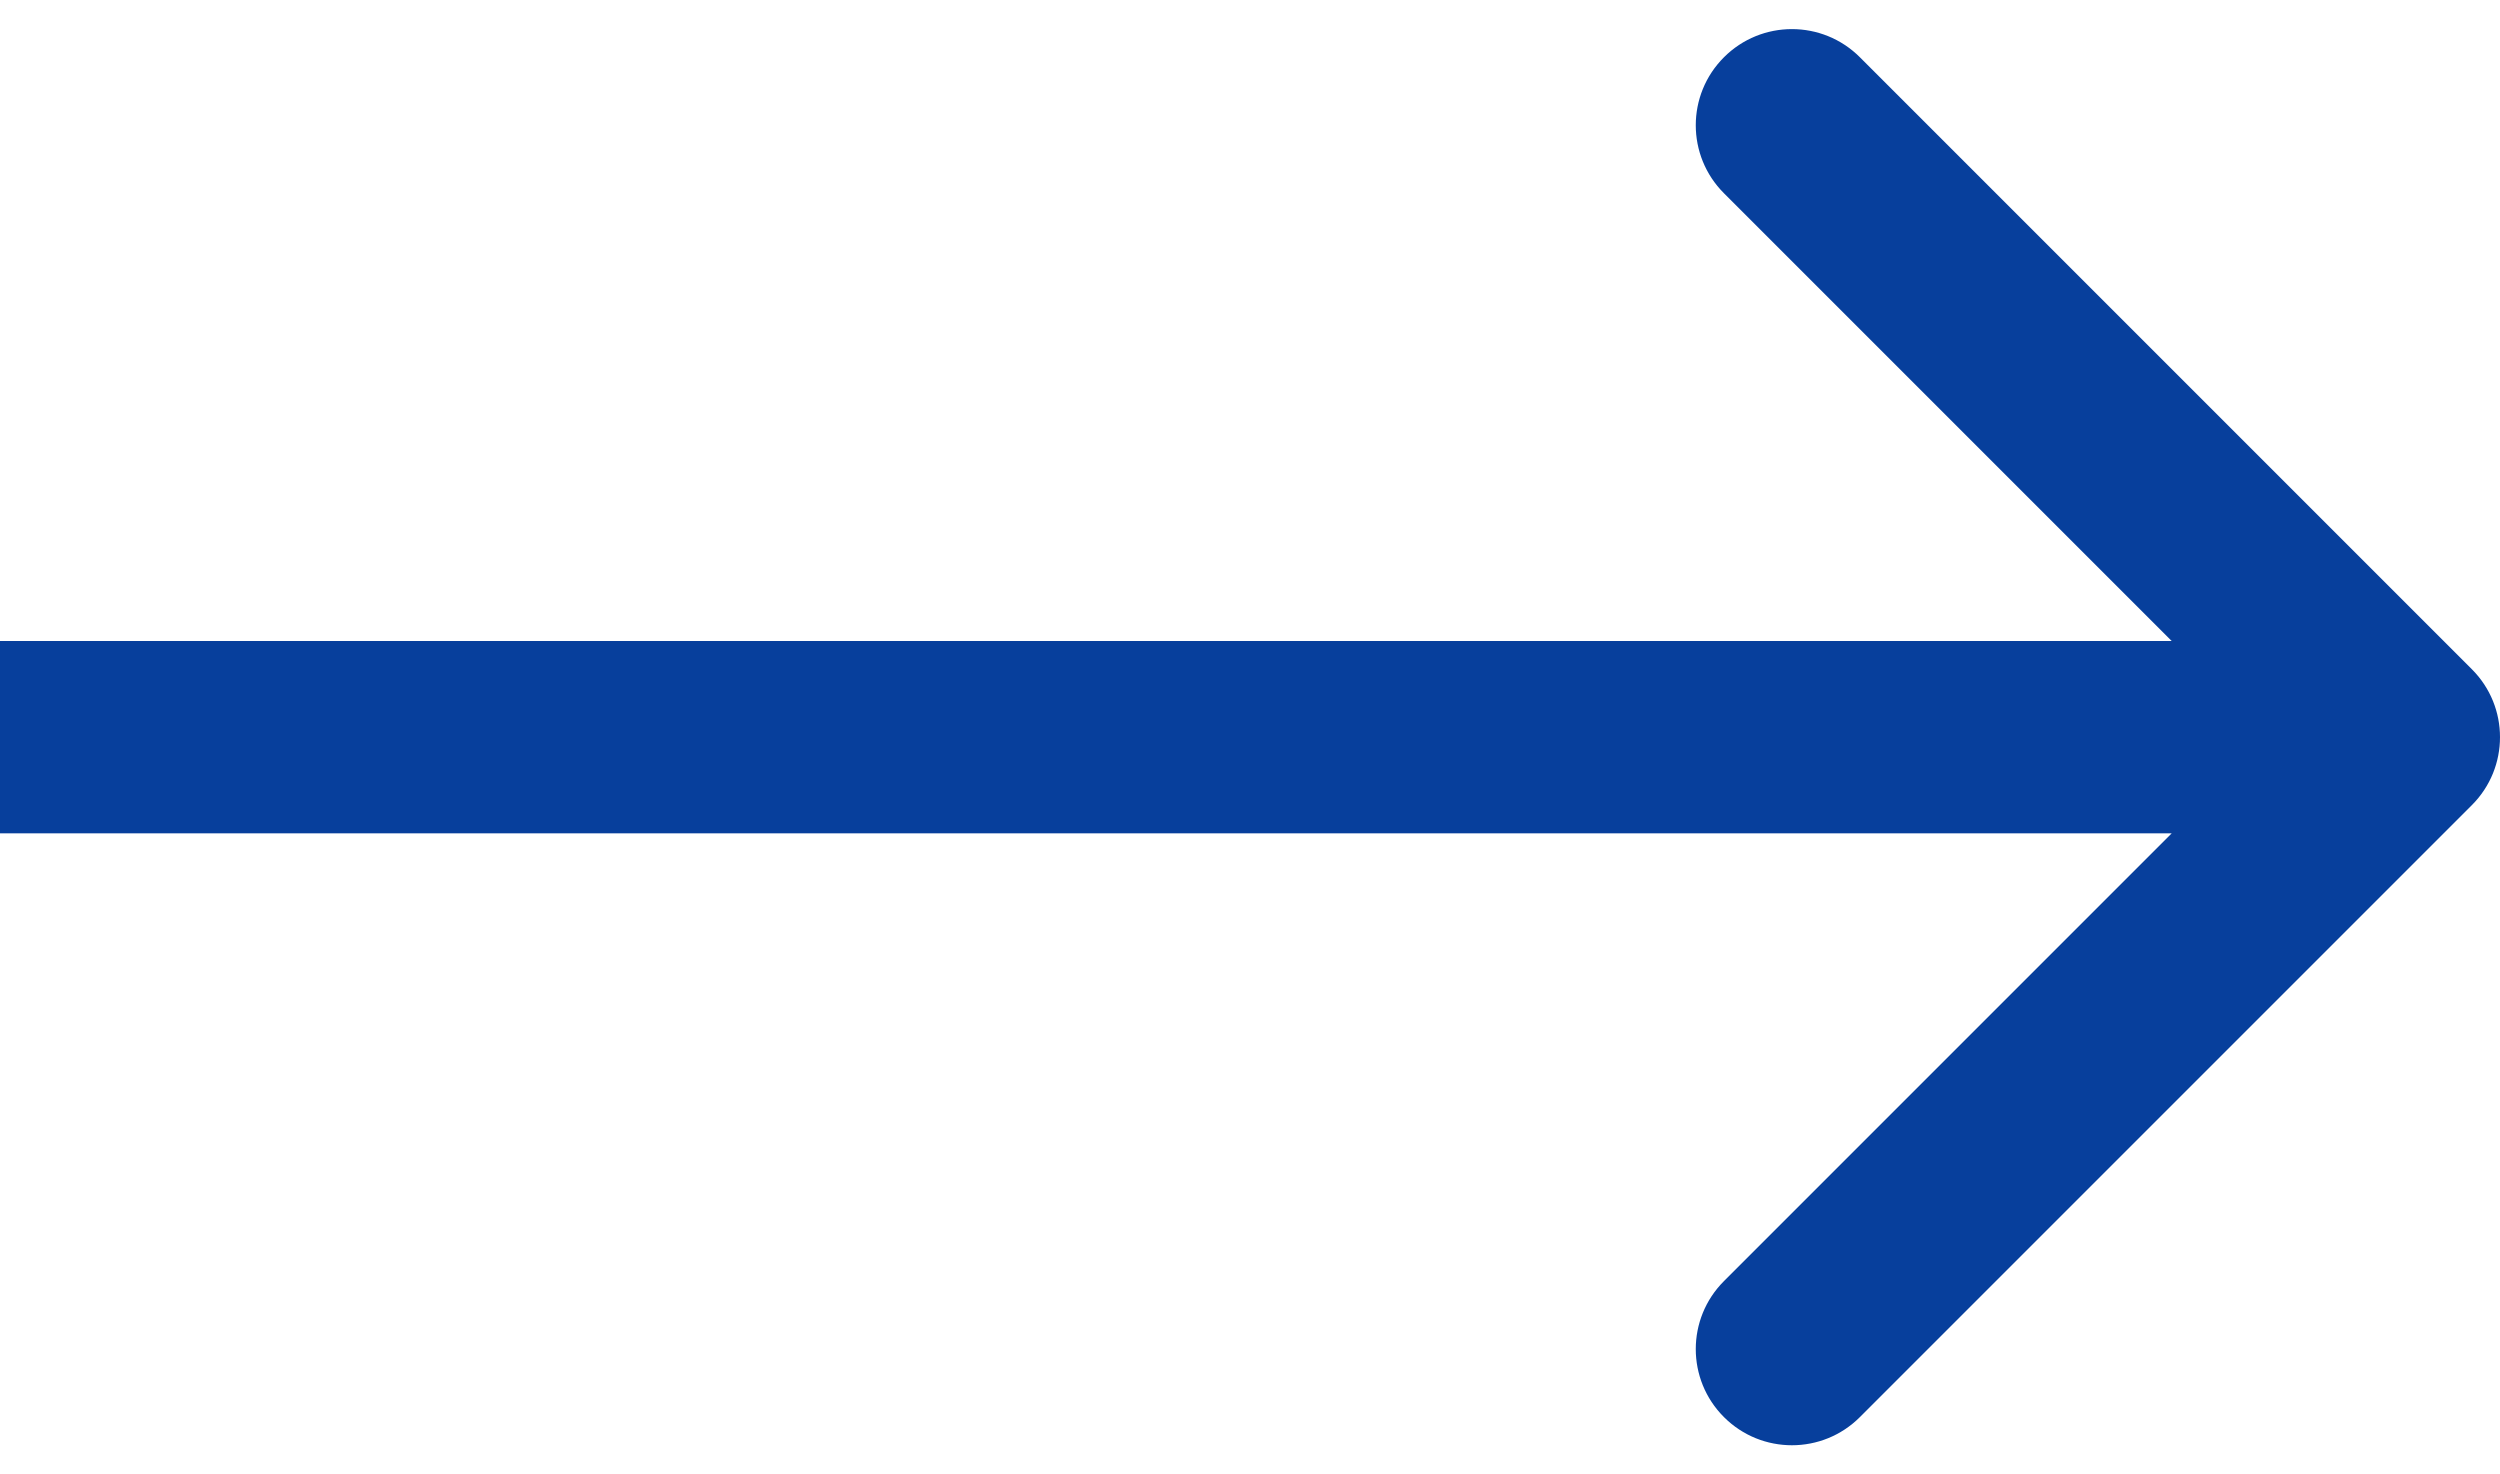 <svg width="78" height="46" viewBox="0 0 78 46" fill="none" xmlns="http://www.w3.org/2000/svg">
<path d="M77.121 25.121C78.293 23.95 78.293 22.05 77.121 20.879L58.029 1.787C56.858 0.615 54.958 0.615 53.787 1.787C52.615 2.958 52.615 4.858 53.787 6.029L70.757 23L53.787 39.971C52.615 41.142 52.615 43.042 53.787 44.213C54.958 45.385 56.858 45.385 58.029 44.213L77.121 25.121ZM0 26H75V20H0V26Z" fill="#073F9C"/>
</svg>
